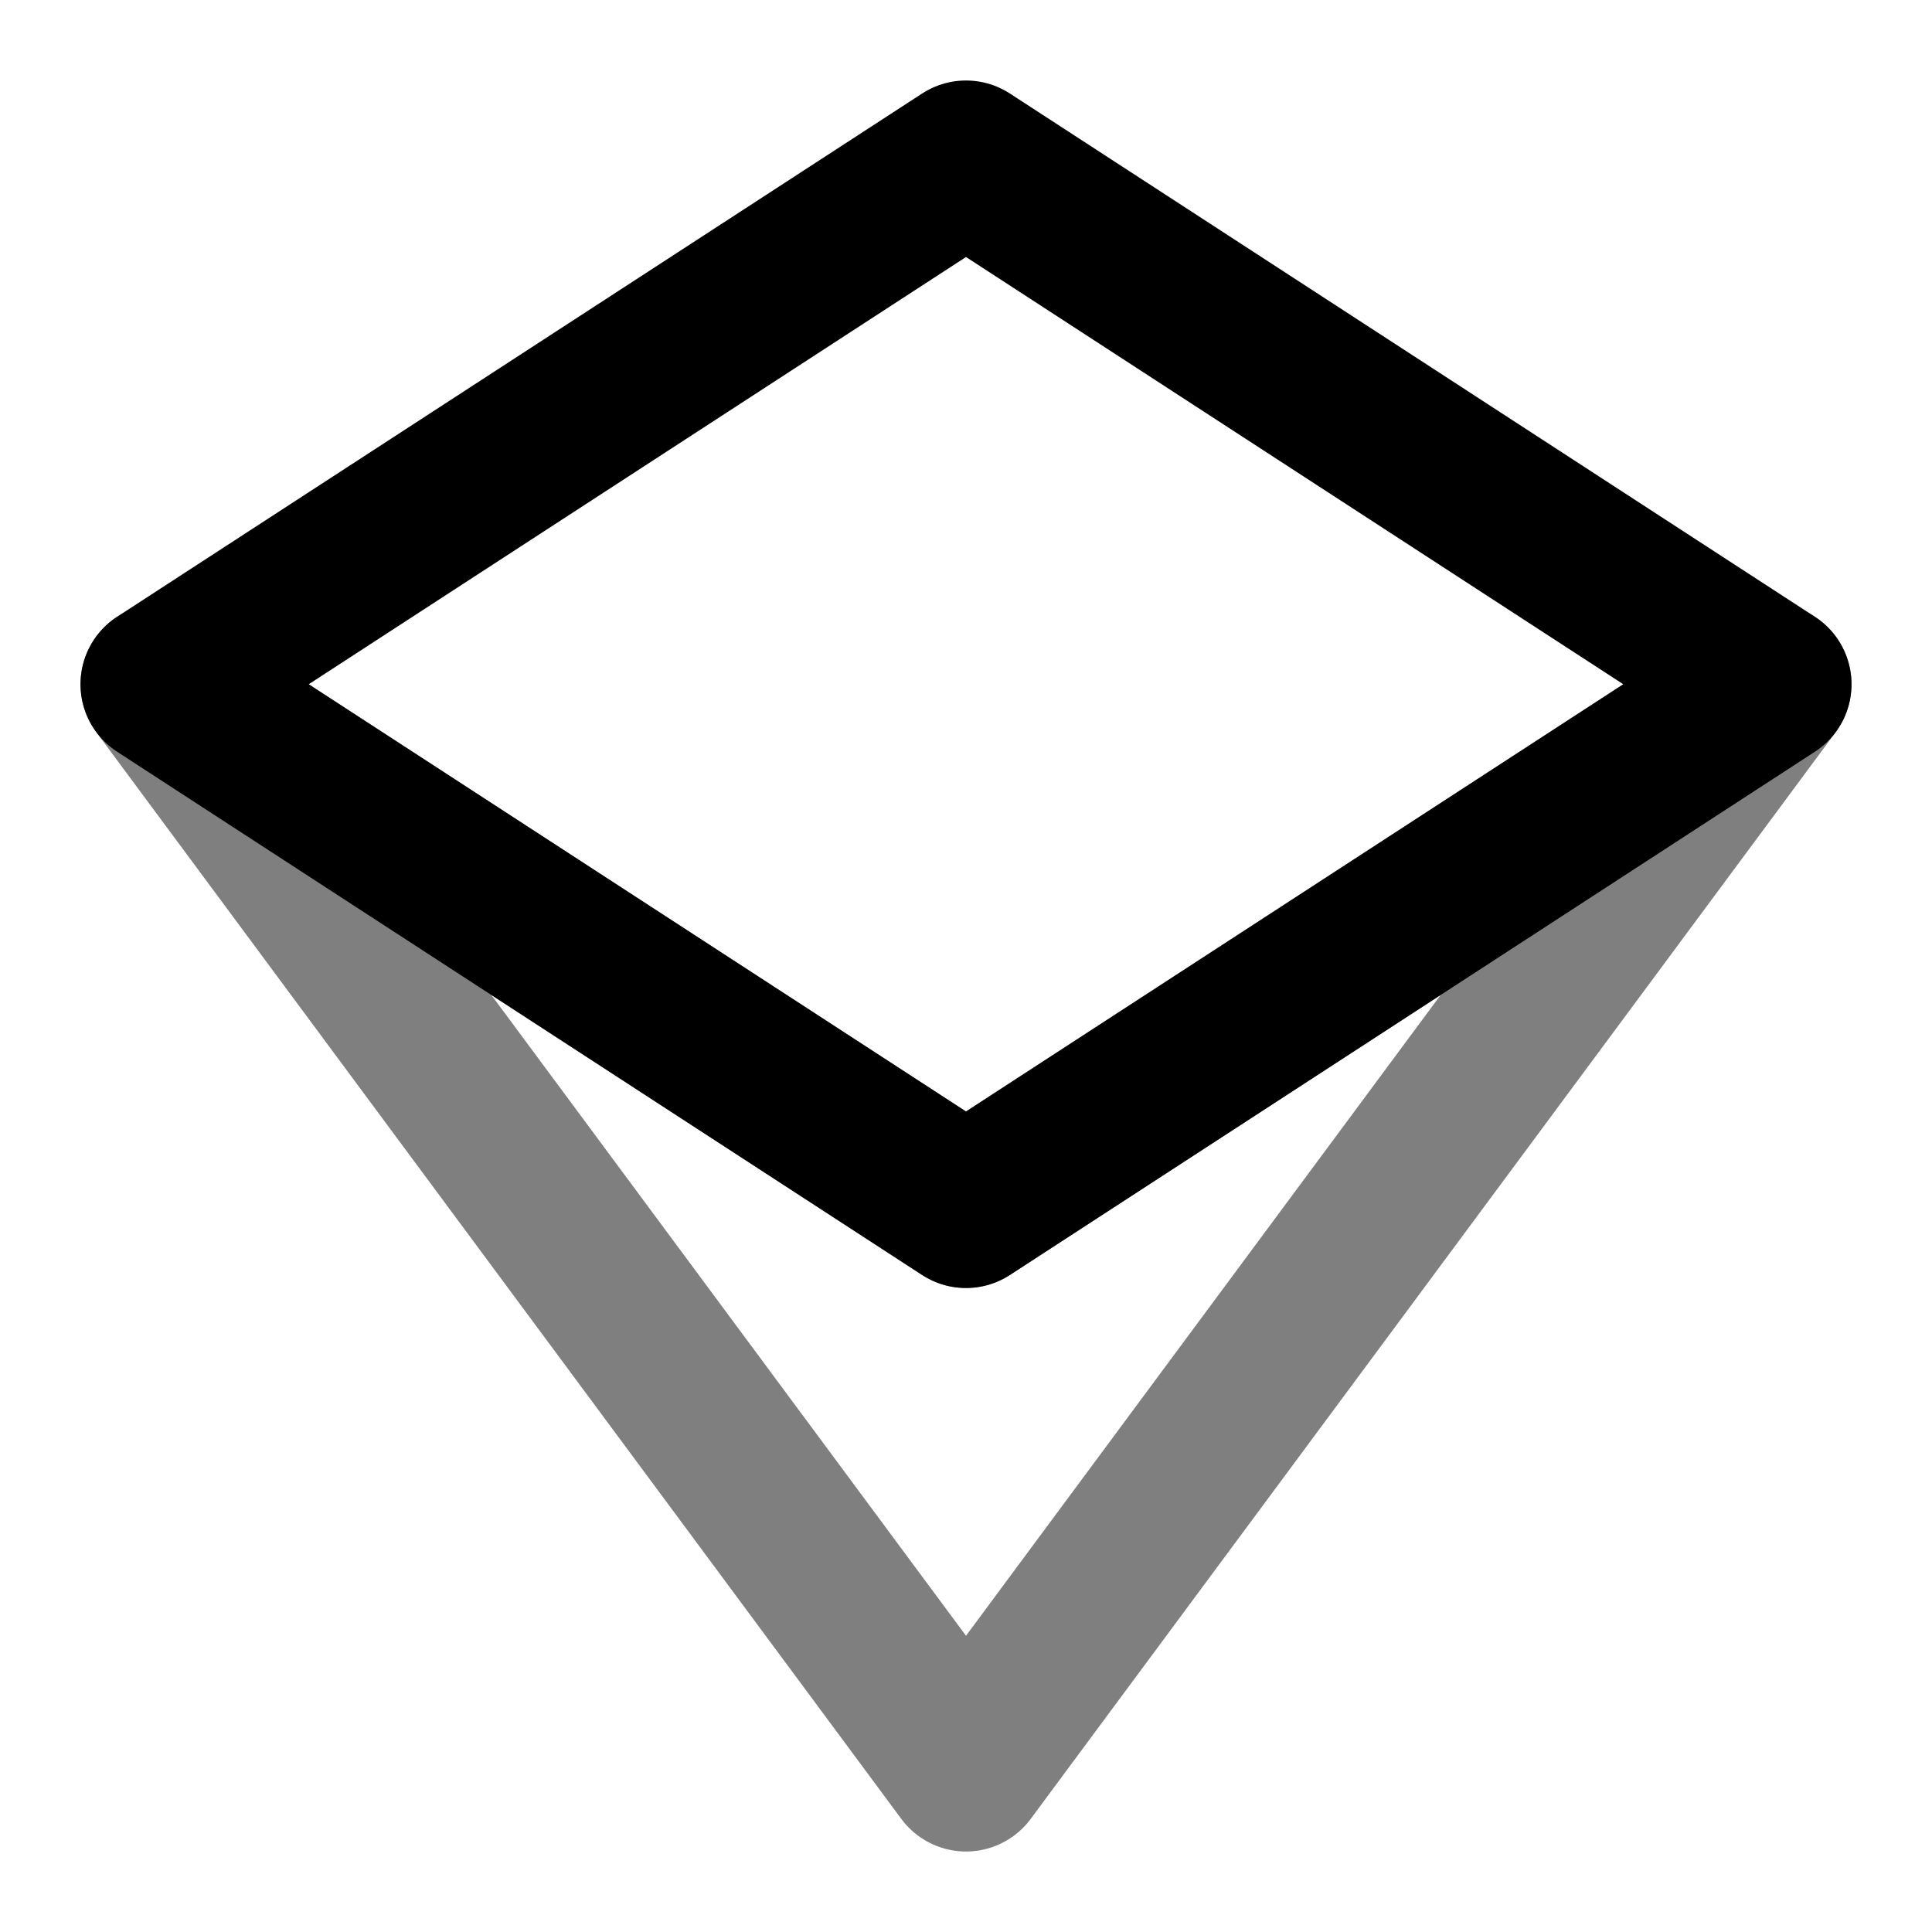 <?xml version="1.0" encoding="UTF-8"?>
<svg width="24" height="24" viewBox="0 0 24 24" fill="none" xmlns="http://www.w3.org/2000/svg">
    <path d="M12 2L22 8.5L12 15L2 8.5L12 2Z" stroke="currentColor" stroke-width="2" stroke-linecap="round" stroke-linejoin="round"/>
    <path d="M12 15L22 8.5L12 22L2 8.5L12 15Z" stroke="currentColor" stroke-width="2" stroke-linecap="round" stroke-linejoin="round" stroke-opacity="0.5"/>
</svg>
